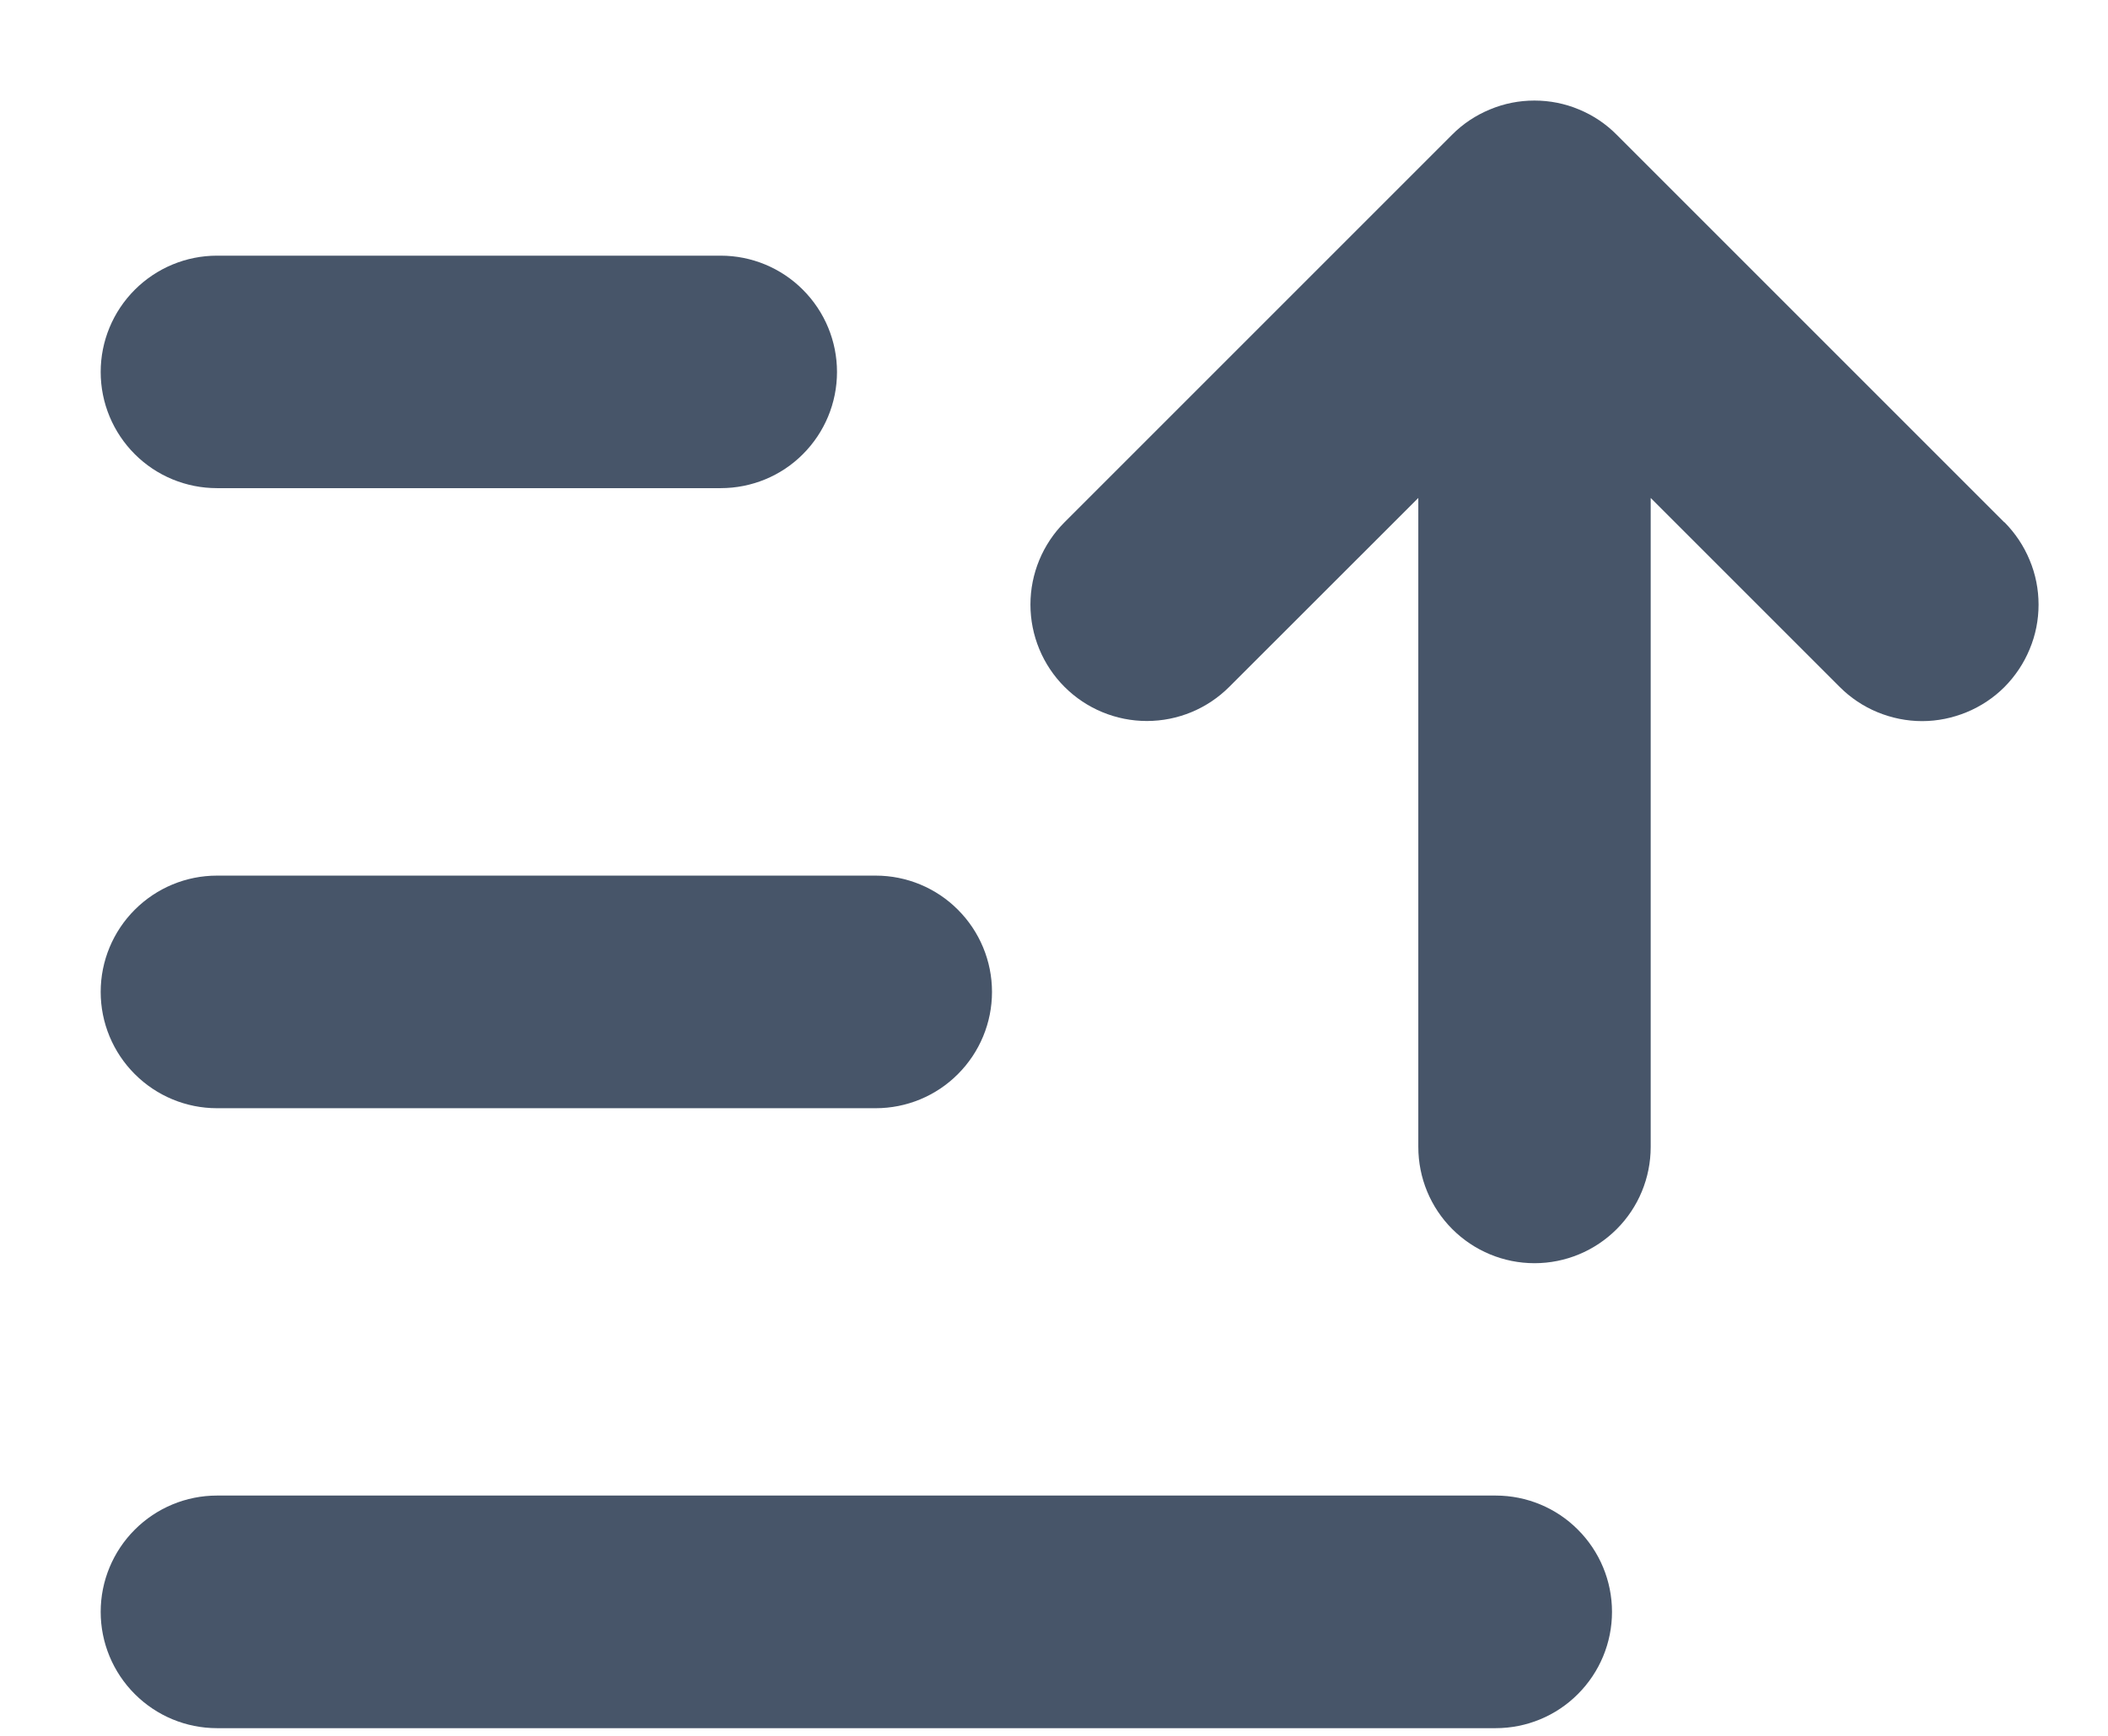 <svg width="17" height="14" viewBox="0 0 17 14" fill="none" xmlns="http://www.w3.org/2000/svg">
<path d="M0.812 8C0.812 7.751 0.911 7.513 1.087 7.337C1.263 7.161 1.501 7.062 1.75 7.062H7.062C7.311 7.062 7.55 7.161 7.725 7.337C7.901 7.513 8 7.751 8 8C8 8.249 7.901 8.487 7.725 8.663C7.55 8.839 7.311 8.938 7.062 8.938H1.75C1.501 8.938 1.263 8.839 1.087 8.663C0.911 8.487 0.812 8.249 0.812 8ZM1.75 3.937H5.812C6.061 3.937 6.3 3.839 6.475 3.663C6.651 3.487 6.75 3.249 6.75 3C6.75 2.751 6.651 2.513 6.475 2.337C6.3 2.161 6.061 2.062 5.812 2.062H1.75C1.501 2.062 1.263 2.161 1.087 2.337C0.911 2.513 0.812 2.751 0.812 3C0.812 3.249 0.911 3.487 1.087 3.663C1.263 3.839 1.501 3.937 1.75 3.937ZM12.062 12.062H1.75C1.501 12.062 1.263 12.161 1.087 12.337C0.911 12.513 0.812 12.751 0.812 13C0.812 13.249 0.911 13.487 1.087 13.663C1.263 13.839 1.501 13.938 1.75 13.938H12.062C12.311 13.938 12.55 13.839 12.725 13.663C12.901 13.487 13 13.249 13 13C13 12.751 12.901 12.513 12.725 12.337C12.55 12.161 12.311 12.062 12.062 12.062ZM16.163 4.212L13.038 1.087C12.951 0.999 12.848 0.93 12.734 0.883C12.62 0.835 12.498 0.811 12.374 0.811C12.251 0.811 12.129 0.835 12.015 0.883C11.901 0.93 11.797 0.999 11.71 1.087L8.585 4.212C8.409 4.388 8.31 4.627 8.31 4.876C8.31 5.125 8.409 5.364 8.585 5.54C8.761 5.716 9 5.815 9.249 5.815C9.498 5.815 9.737 5.716 9.913 5.54L11.438 4.016V9.25C11.438 9.499 11.536 9.737 11.712 9.913C11.888 10.089 12.126 10.188 12.375 10.188C12.624 10.188 12.862 10.089 13.038 9.913C13.214 9.737 13.312 9.499 13.312 9.25V4.016L14.837 5.541C14.924 5.628 15.027 5.697 15.141 5.744C15.255 5.791 15.377 5.816 15.501 5.816C15.624 5.816 15.746 5.791 15.86 5.744C15.974 5.697 16.078 5.628 16.165 5.541C16.252 5.453 16.321 5.35 16.368 5.236C16.416 5.122 16.44 5 16.44 4.877C16.44 4.753 16.416 4.631 16.368 4.517C16.321 4.403 16.252 4.3 16.165 4.212L16.163 4.212Z" fill="#475569"/>
</svg>
